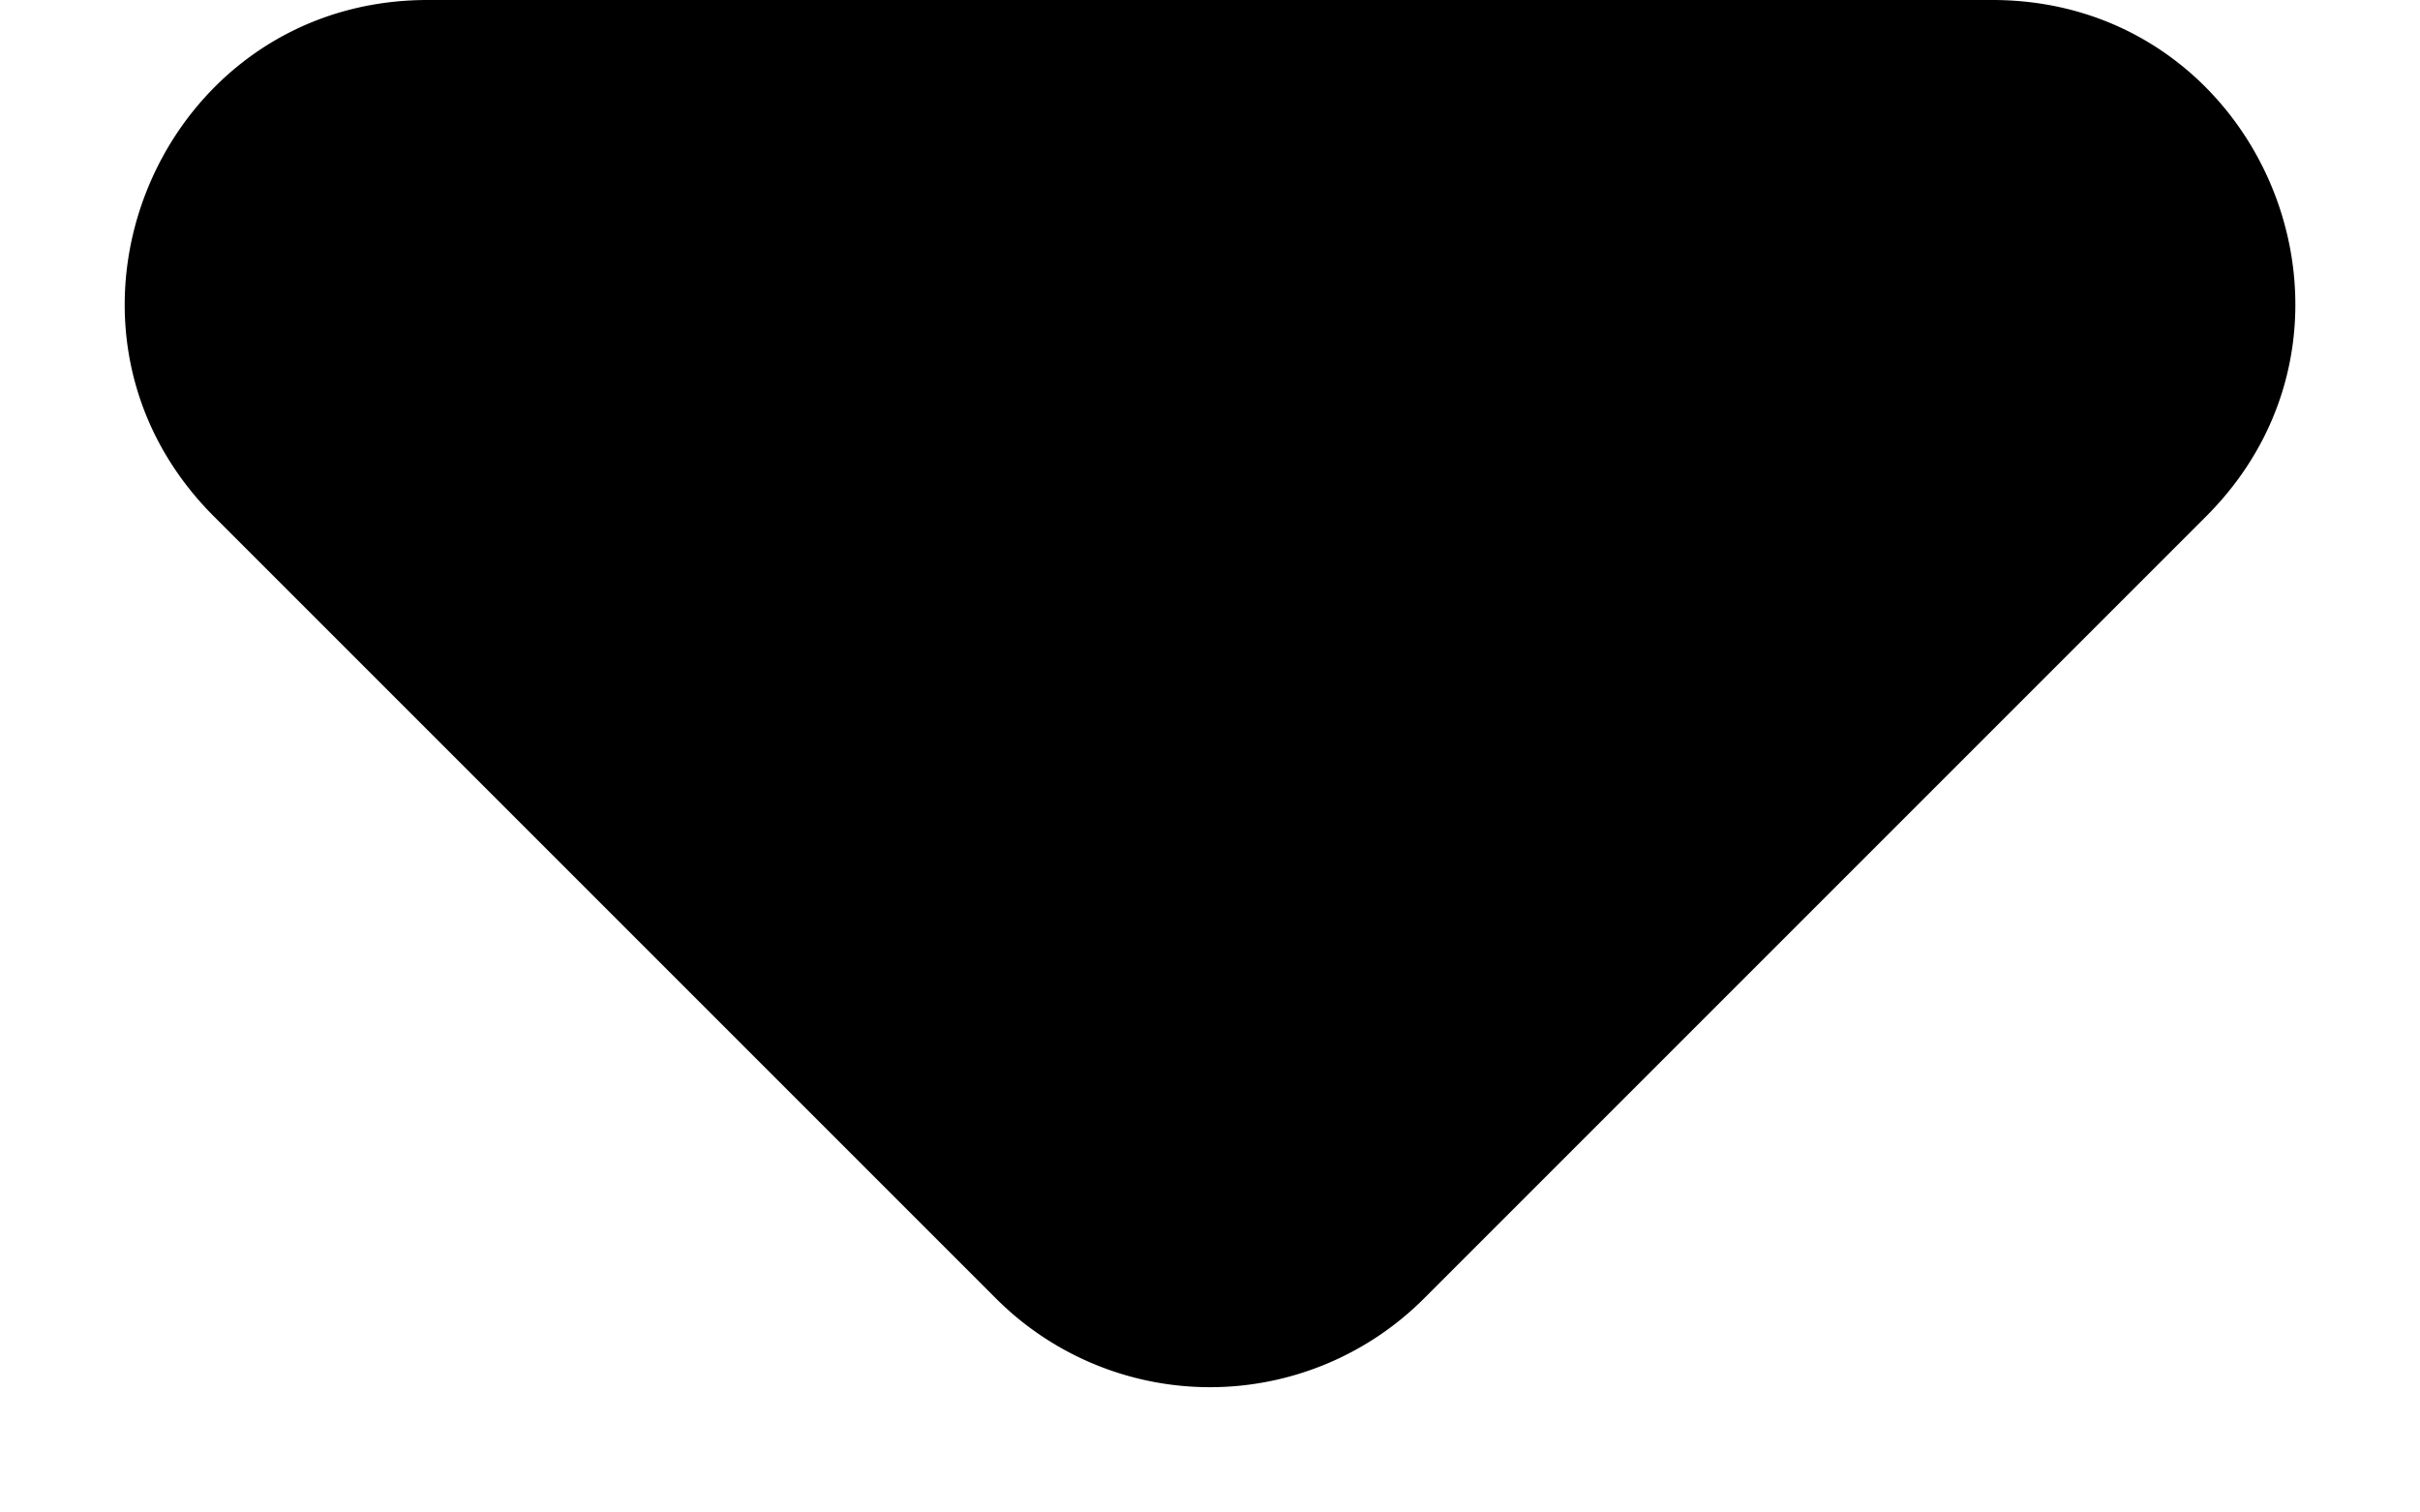 <svg class="" viewBox="0 0 8 5" xmlns="http://www.w3.org/2000/svg"><title>mainMenuDownNonHover</title><path d="M.707 1.707l2.586 2.586a1 1 0 001.414 0l2.586-2.586C7.923 1.077 7.477 0 6.586 0H1.414C.524 0 .077 1.077.707 1.707z"></path></svg>